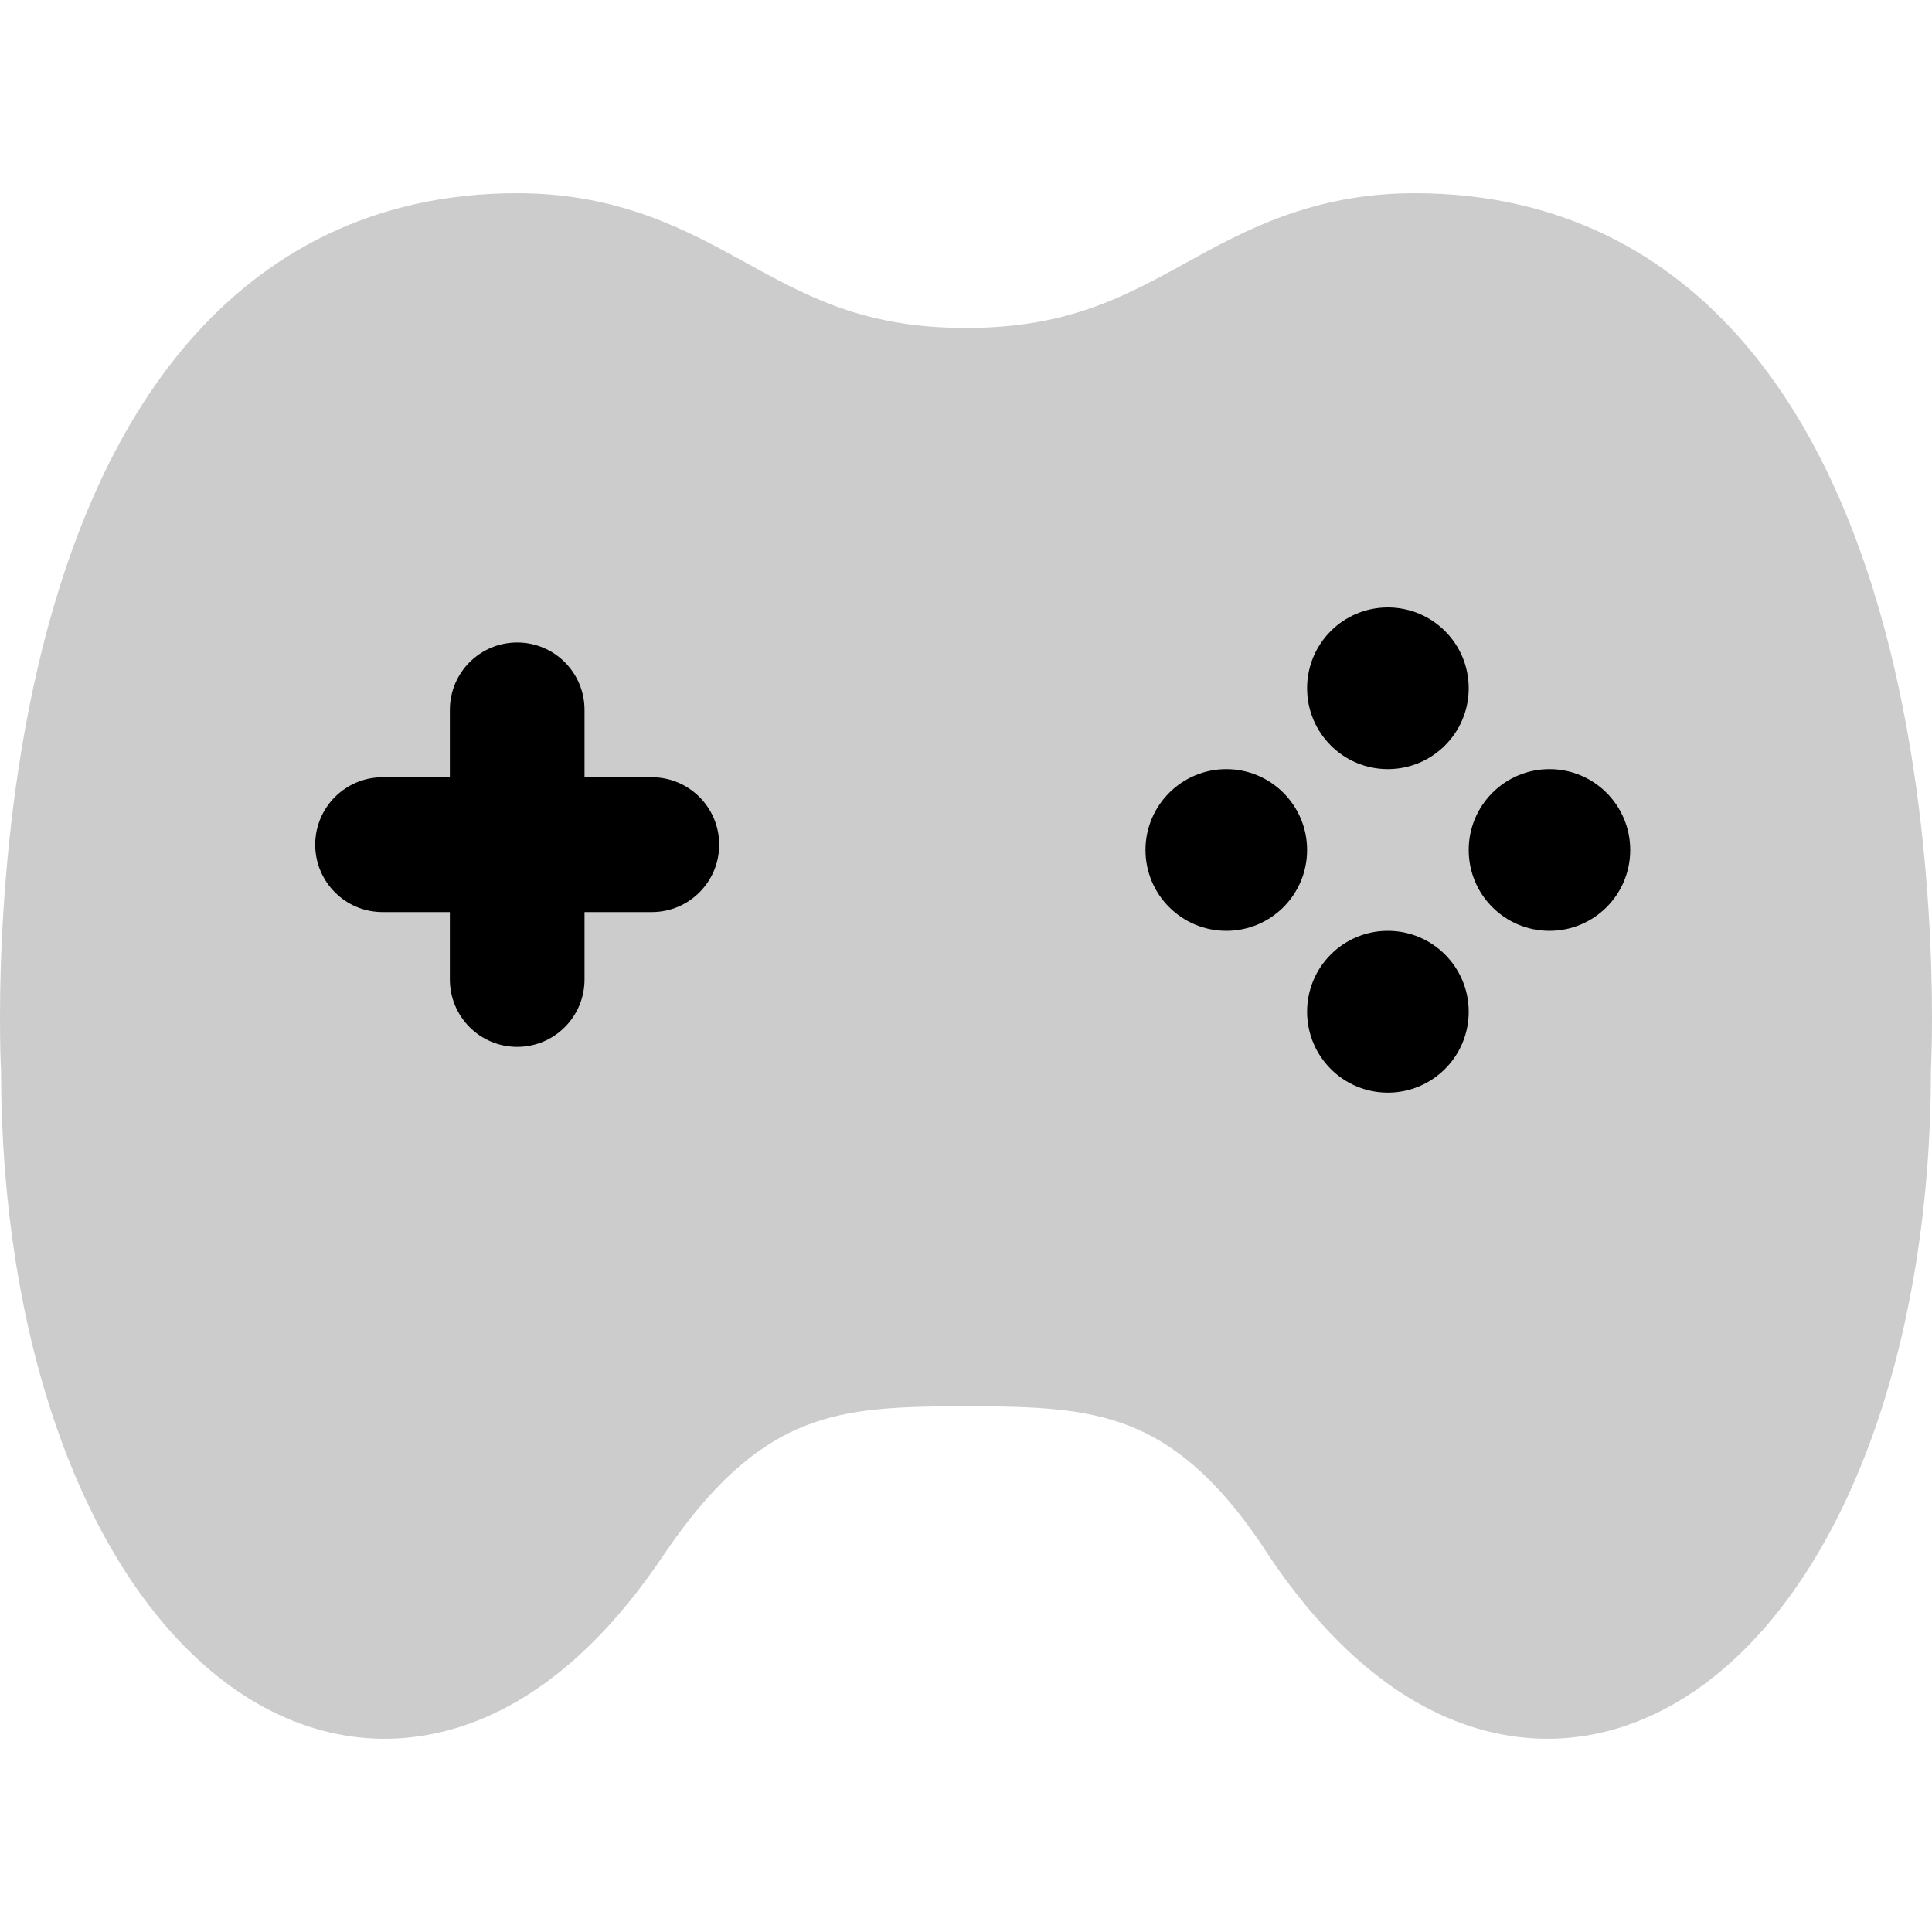 <svg
  xmlns="http://www.w3.org/2000/svg"
  width="20"
  height="20"
  viewBox="0 0 20 20"
  fill="none"
>
  <path
    fill-rule="evenodd"
    clip-rule="evenodd"
    d="M19.989 11.087L19.989 11.077C19.99 11.059 19.991 11.033 19.992 11C19.995 10.934 19.997 10.838 19.999 10.718C20.002 10.478 20 10.137 19.981 9.729C19.943 8.917 19.838 7.821 19.562 6.714C19.287 5.616 18.831 4.451 18.056 3.551C17.261 2.626 16.144 2 14.646 2C13.586 2 12.879 2.389 12.282 2.718C12.242 2.74 12.203 2.761 12.164 2.783C11.564 3.11 10.989 3.395 10 3.395C9.011 3.395 8.436 3.11 7.836 2.783C7.797 2.761 7.758 2.74 7.718 2.718C7.122 2.389 6.414 2 5.354 2C3.856 2 2.739 2.626 1.944 3.551C1.169 4.451 0.713 5.616 0.438 6.714C0.162 7.821 0.057 8.917 0.019 9.729C0 10.137 -0.002 10.478 0.001 10.718C0.002 10.838 0.005 10.934 0.007 11C0.009 11.033 0.01 11.059 0.011 11.077L0.011 11.087C0.014 13.818 0.825 16.114 2.131 17.252C2.807 17.843 3.65 18.14 4.547 17.935C5.418 17.736 6.2 17.093 6.861 16.11C7.414 15.288 7.893 14.934 8.332 14.761C8.795 14.577 9.292 14.558 10 14.558C10.708 14.558 11.22 14.577 11.691 14.761C12.133 14.935 12.608 15.286 13.131 16.098L13.135 16.104L13.139 16.11C13.8 17.093 14.582 17.736 15.453 17.935C16.35 18.14 17.193 17.843 17.869 17.252C19.175 16.114 19.986 13.818 19.989 11.087Z"
    fill="currentColor"
    fill-opacity="0.2"
  />
  <path
    fill-rule="evenodd"
    clip-rule="evenodd"
    d="M5.354 6.651C5.739 6.651 6.051 6.963 6.051 7.349L6.051 10.139C6.051 10.525 5.739 10.837 5.354 10.837C4.969 10.837 4.657 10.525 4.657 10.139L4.657 7.349C4.657 6.963 4.969 6.651 5.354 6.651Z"
    fill="currentColor"
  />
  <path
    fill-rule="evenodd"
    clip-rule="evenodd"
    d="M7.445 8.744C7.445 9.129 7.133 9.442 6.748 9.442L3.96 9.442C3.575 9.442 3.263 9.129 3.263 8.744C3.263 8.359 3.575 8.046 3.96 8.046L6.748 8.046C7.133 8.046 7.445 8.359 7.445 8.744Z"
    fill="currentColor"
  />
  <path
    d="M13.531 8.799C13.531 9.262 13.156 9.636 12.695 9.636C12.233 9.636 11.858 9.262 11.858 8.799C11.858 8.337 12.233 7.962 12.695 7.962C13.156 7.962 13.531 8.337 13.531 8.799Z"
    fill="currentColor"
  />
  <path
    d="M15.204 7.125C15.204 7.587 14.829 7.962 14.367 7.962C13.905 7.962 13.531 7.587 13.531 7.125C13.531 6.662 13.905 6.288 14.367 6.288C14.829 6.288 15.204 6.662 15.204 7.125Z"
    fill="currentColor"
  />
  <path
    d="M16.876 8.799C16.876 9.262 16.502 9.636 16.04 9.636C15.578 9.636 15.204 9.262 15.204 8.799C15.204 8.337 15.578 7.962 16.04 7.962C16.502 7.962 16.876 8.337 16.876 8.799Z"
    fill="currentColor"
  />
  <path
    d="M15.204 10.473C15.204 10.936 14.829 11.311 14.367 11.311C13.905 11.311 13.531 10.936 13.531 10.473C13.531 10.011 13.905 9.636 14.367 9.636C14.829 9.636 15.204 10.011 15.204 10.473Z"
    fill="currentColor"
  />
</svg>
